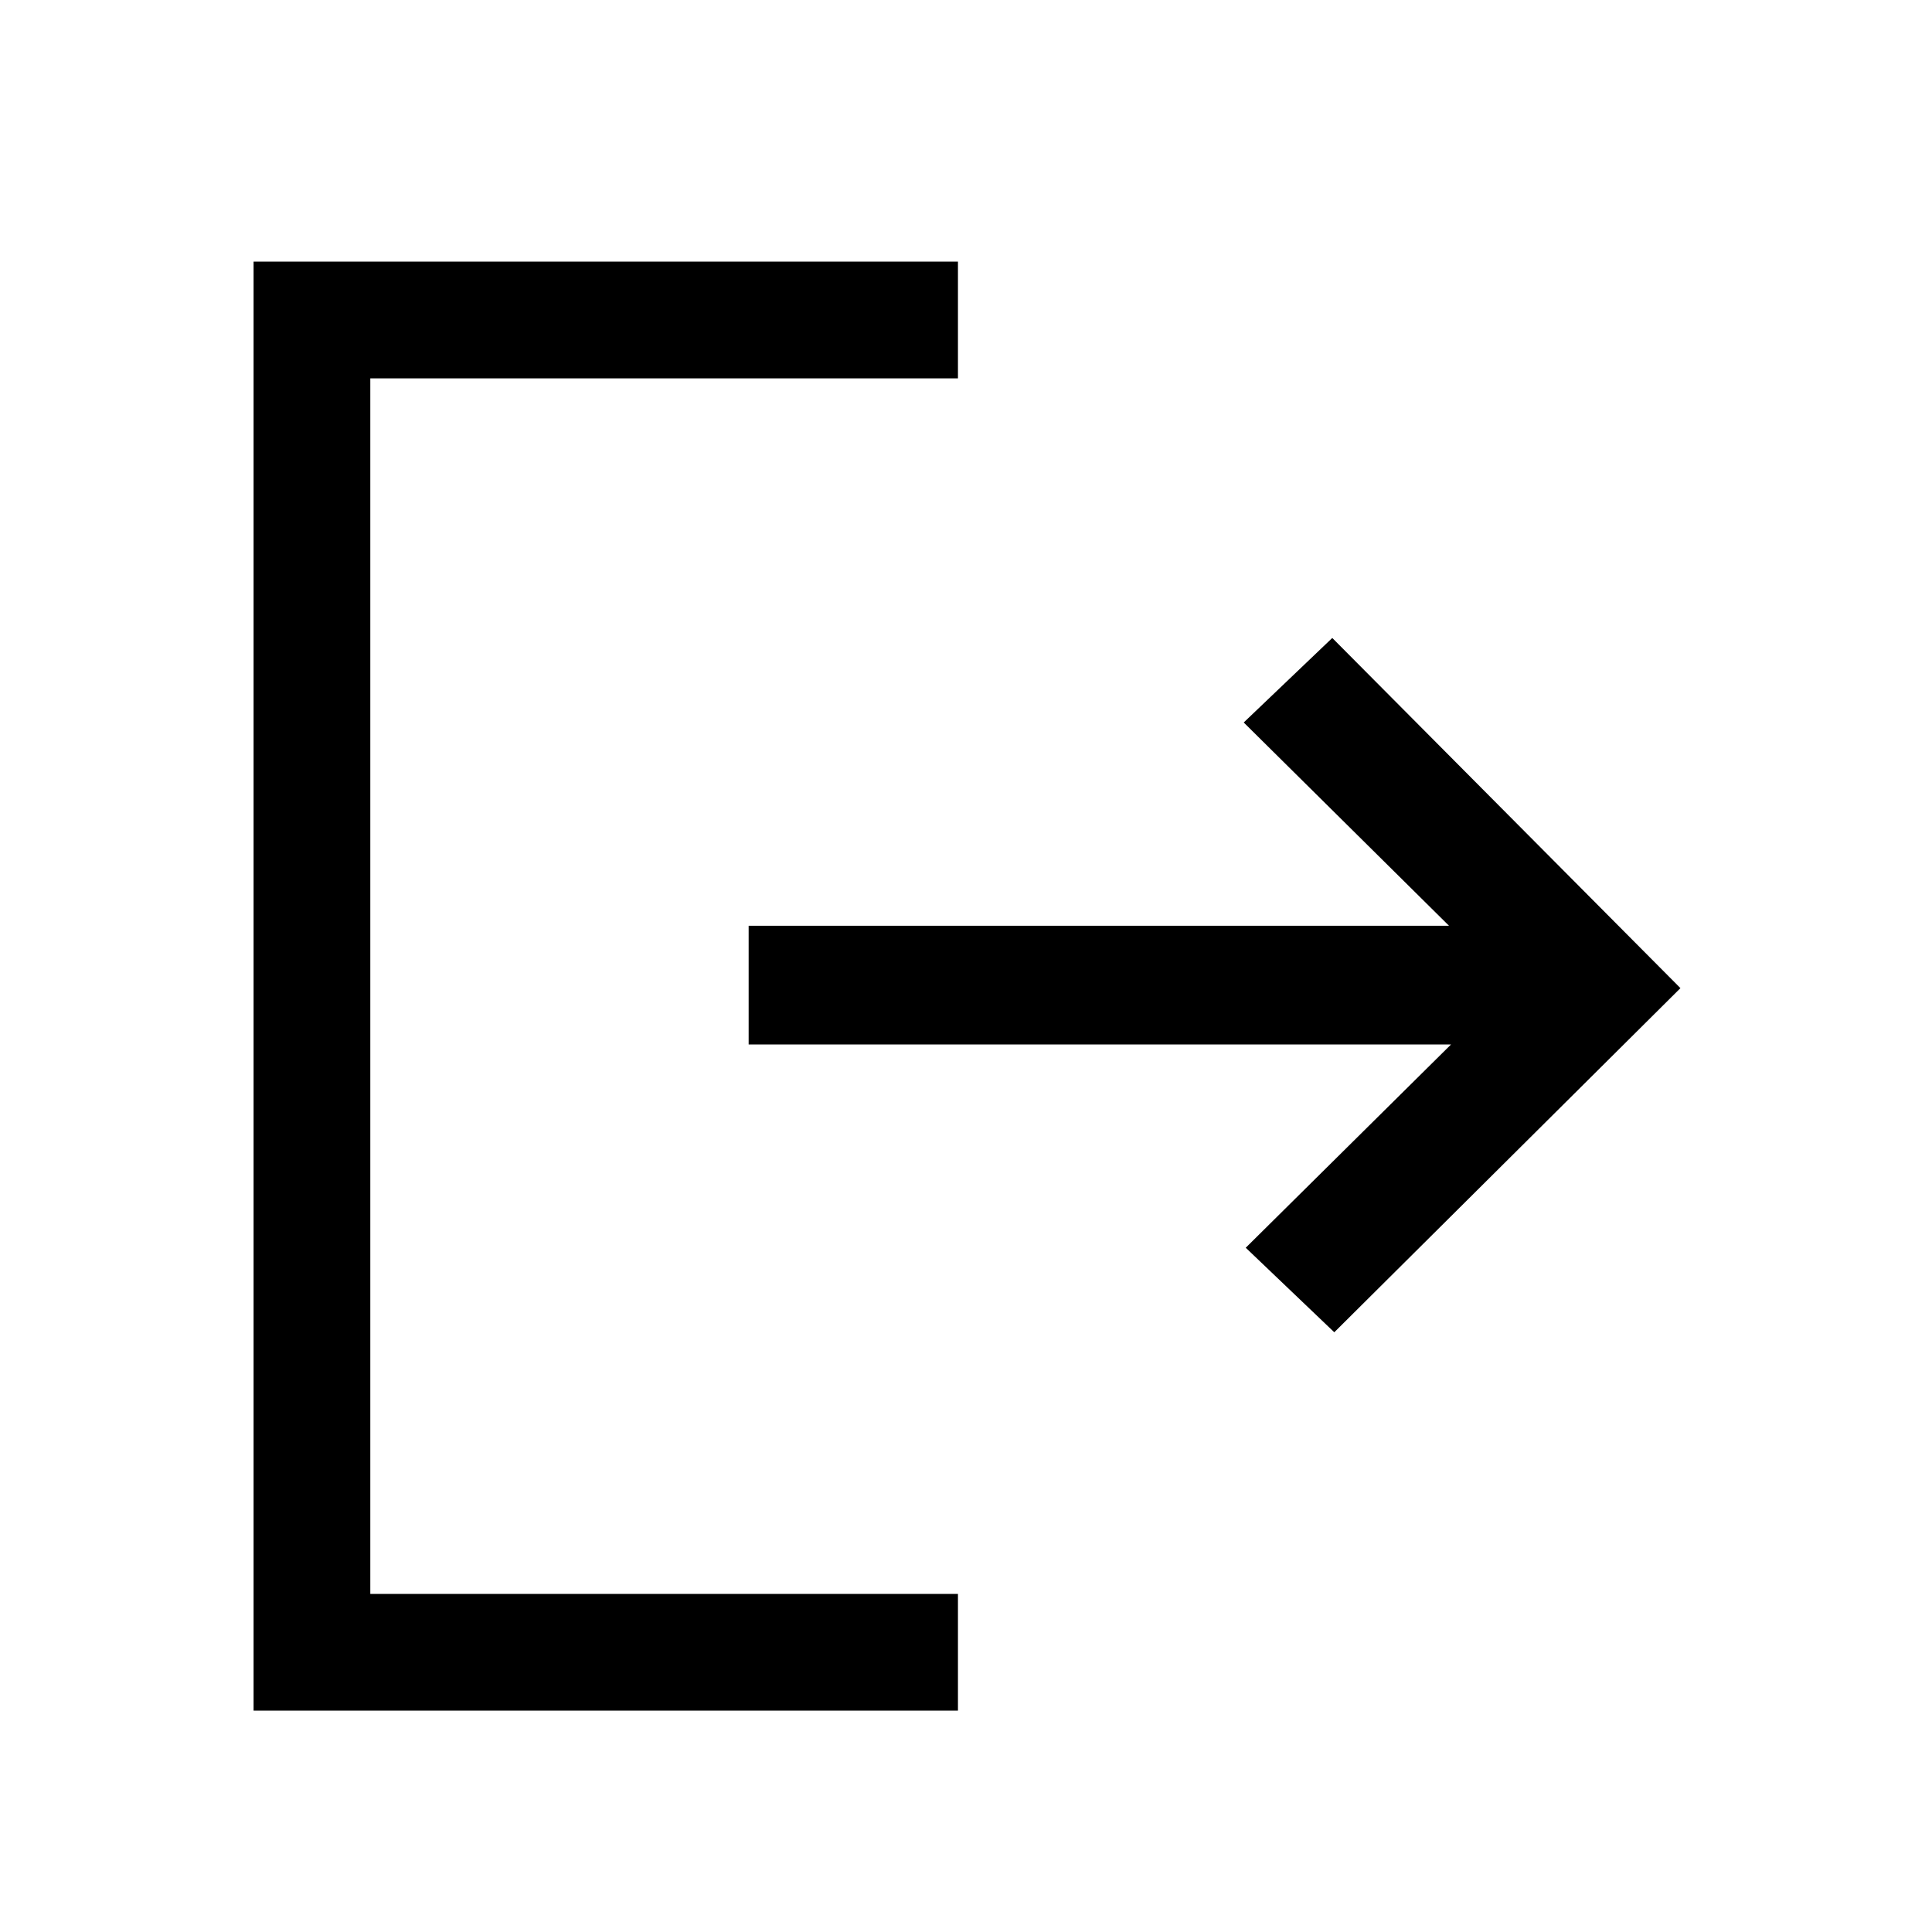 <svg xmlns="http://www.w3.org/2000/svg" height="48" width="48"><path d="M33.15 33.1 30.95 31 36.05 25.95H18.6V23H36L30.9 17.95L33.1 15.85L41.75 24.55ZM6.3 42.5V6.5H23.8V9.4H9.2V39.6H23.8V42.5Z"/></svg>